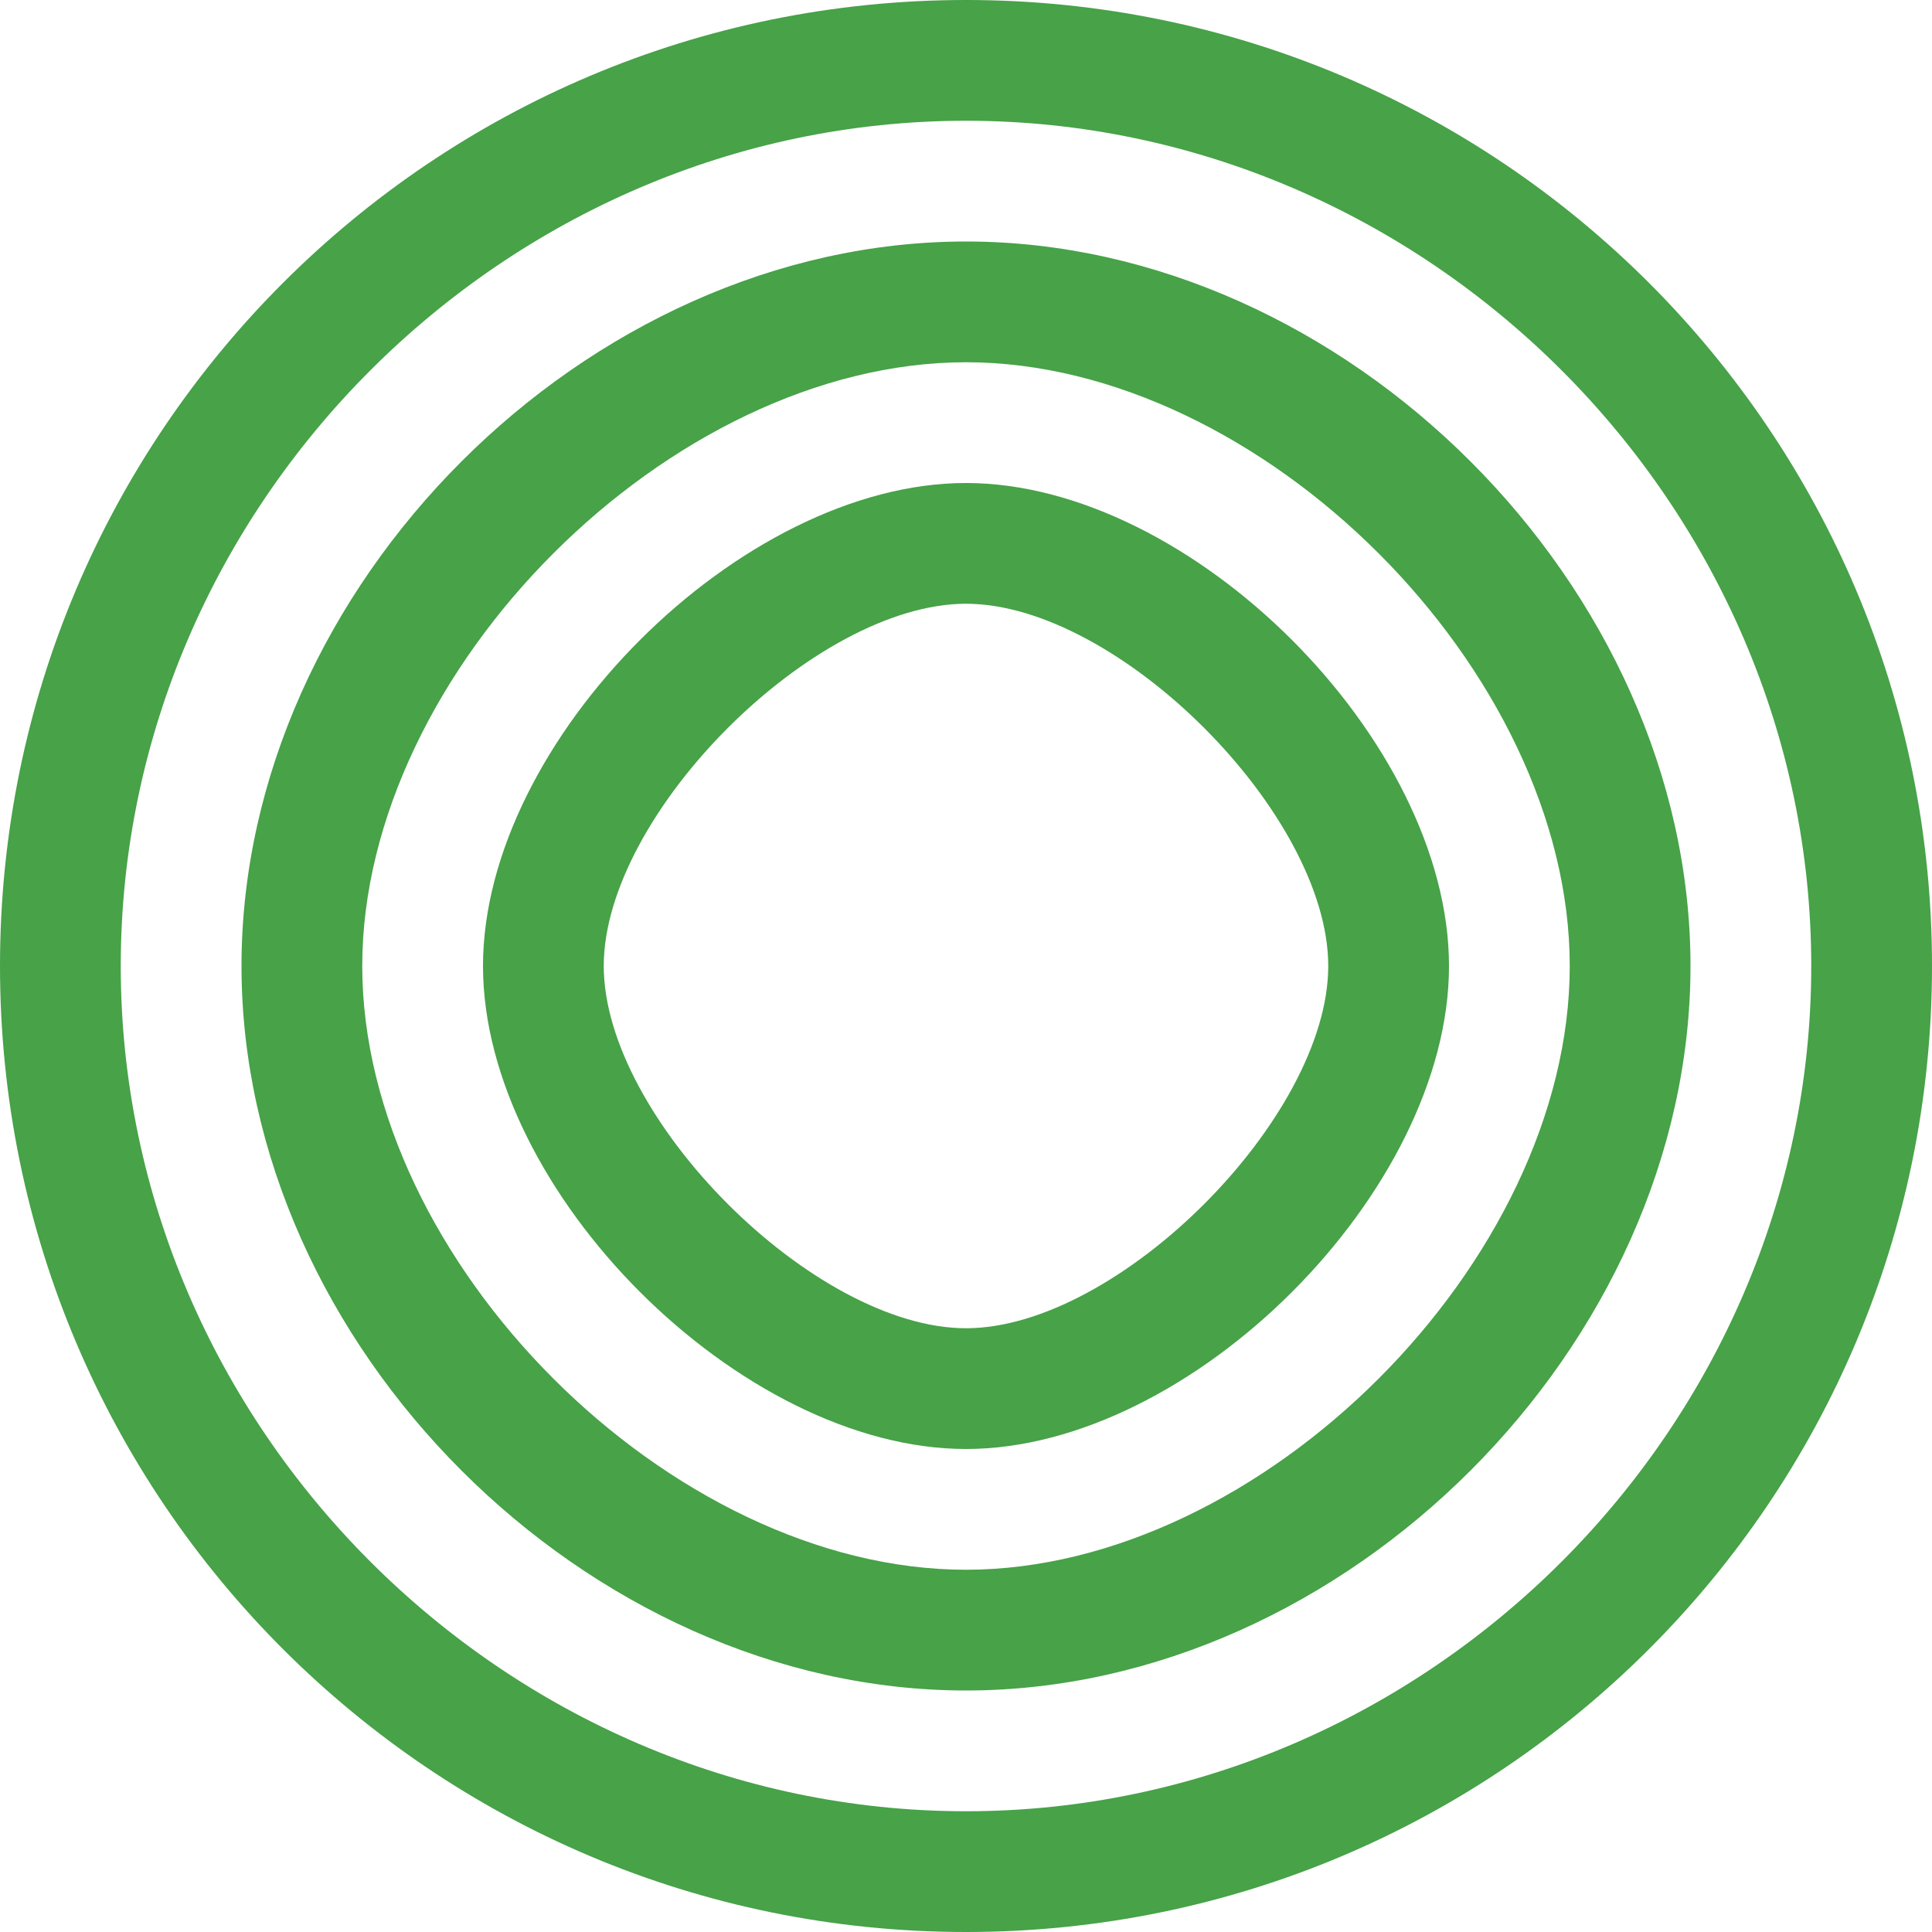 <?xml version="1.0" encoding="UTF-8"?>
<svg width="256px" height="256px" viewBox="0 0 256 256" version="1.1" xmlns="http://www.w3.org/2000/svg">
    <g stroke="none" stroke-width="1" fill="none" fill-rule="evenodd">
        <g transform="translate(0, 0)" fill="#47A248">
            <path d="M128,0 C57.308,0 0,57.308 0,128 C0,198.692 57.308,256 128,256 C198.692,256 256,198.692 256,128 C256,57.308 198.692,0 128,0 Z M128,240 C66.863,240 16,189.137 16,128 C16,66.863 66.863,16 128,16 C189.137,16 240,66.863 240,128 C240,189.137 189.137,240 128,240 Z"></path>
            <path d="M128,32 C77.726,32 32,77.726 32,128 C32,178.274 77.726,224 128,224 C178.274,224 224,178.274 224,128 C224,77.726 178.274,32 128,32 Z M128,208 C88.863,208 48,167.137 48,128 C48,88.863 88.863,48 128,48 C167.137,48 208,88.863 208,128 C208,167.137 167.137,208 128,208 Z"></path>
            <path d="M128,64 C98.144,64 64,98.144 64,128 C64,157.856 98.144,192 128,192 C157.856,192 192,157.856 192,128 C192,98.144 157.856,64 128,64 Z M128,176 C107.863,176 80,148.137 80,128 C80,107.863 107.863,80 128,80 C148.137,80 176,107.863 176,128 C176,148.137 148.137,176 128,176 Z"></path>
        </g>
    </g>
</svg> 